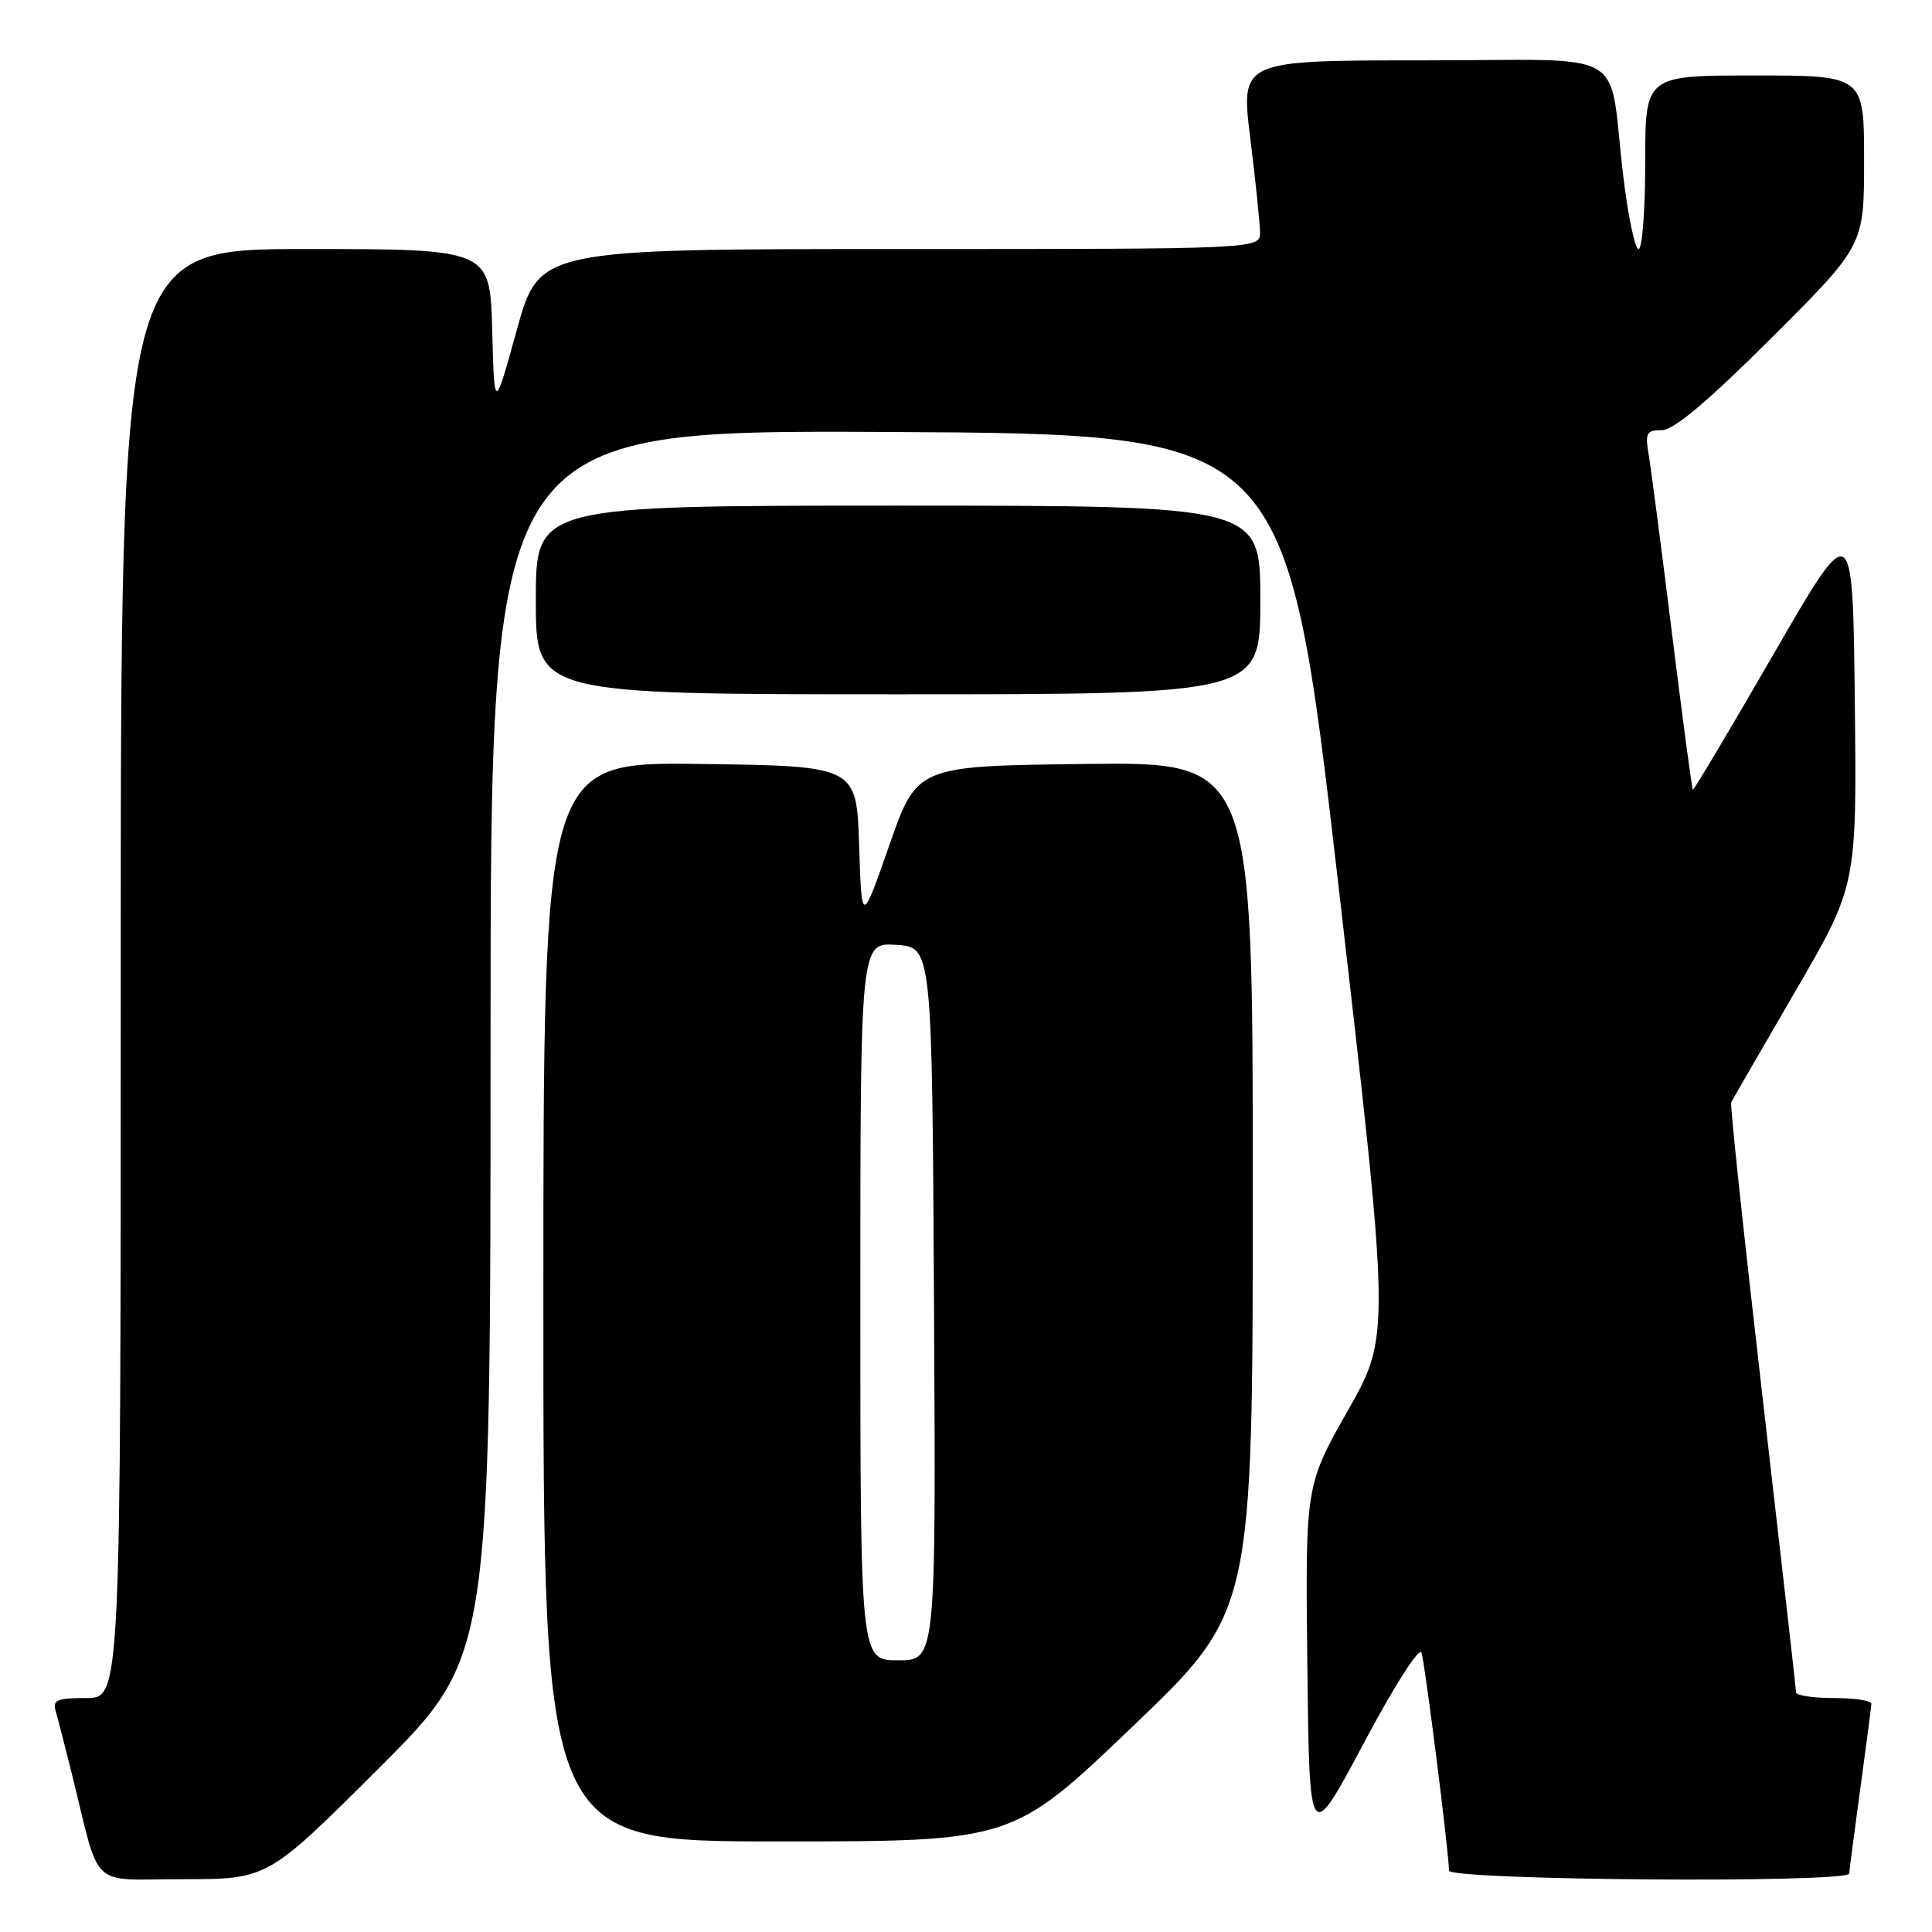 <?xml version="1.0" encoding="UTF-8" standalone="no"?>
<!DOCTYPE svg PUBLIC "-//W3C//DTD SVG 1.1//EN" "http://www.w3.org/Graphics/SVG/1.1/DTD/svg11.dtd" >
<svg xmlns="http://www.w3.org/2000/svg" xmlns:xlink="http://www.w3.org/1999/xlink" version="1.1" viewBox="0 0 256 256">
 <g >
 <path fill="currentColor"
d=" M 50.24 234.26 C 65.00 219.53 65.00 219.53 65.00 138.25 C 65.00 56.98 65.00 56.98 117.72 57.24 C 170.44 57.50 170.44 57.50 177.34 117.22 C 184.24 176.94 184.24 176.94 178.60 186.90 C 172.96 196.86 172.96 196.86 173.23 220.68 C 173.50 244.50 173.50 244.50 180.69 231.01 C 184.80 223.28 188.08 218.15 188.36 219.01 C 188.83 220.46 192.00 245.60 192.00 247.86 C 192.00 249.16 244.98 249.55 245.03 248.25 C 245.05 247.84 245.71 242.78 246.50 237.00 C 247.29 231.22 247.95 226.16 247.97 225.75 C 247.99 225.34 245.75 225.00 243.00 225.00 C 240.25 225.00 237.99 224.66 237.99 224.25 C 237.98 223.84 235.98 206.21 233.54 185.07 C 231.10 163.94 229.23 146.39 229.39 146.07 C 229.54 145.76 233.35 139.17 237.85 131.42 C 246.04 117.35 246.04 117.35 245.77 92.92 C 245.50 68.50 245.50 68.50 235.01 86.67 C 229.24 96.67 224.42 104.75 224.31 104.64 C 224.19 104.52 222.95 95.22 221.55 83.96 C 220.16 72.71 218.76 62.04 218.46 60.25 C 217.97 57.37 218.17 57.00 220.19 57.00 C 221.77 57.00 226.23 53.25 234.74 44.77 C 247.00 32.53 247.00 32.53 247.00 21.27 C 247.00 10.00 247.00 10.00 232.50 10.00 C 218.00 10.00 218.00 10.00 218.00 21.50 C 218.00 27.82 217.61 33.00 217.12 33.00 C 216.64 33.00 215.72 28.61 215.08 23.25 C 213.02 5.99 216.50 8.00 188.62 8.00 C 164.40 8.00 164.40 8.00 165.66 18.25 C 166.36 23.89 166.94 29.51 166.96 30.75 C 167.00 33.00 167.00 33.00 119.22 33.00 C 71.45 33.00 71.45 33.00 68.47 43.75 C 65.50 54.50 65.50 54.50 65.22 43.75 C 64.93 33.00 64.93 33.00 40.47 33.00 C 16.00 33.00 16.00 33.00 16.00 129.00 C 16.00 225.00 16.00 225.00 11.43 225.00 C 7.55 225.00 6.94 225.26 7.38 226.75 C 7.66 227.71 8.62 231.43 9.51 235.00 C 13.40 250.69 11.62 249.00 24.28 249.00 C 35.48 249.00 35.48 249.00 50.24 234.26 Z  M 150.08 228.77 C 166.00 213.54 166.00 213.54 166.00 157.25 C 166.00 100.96 166.00 100.96 143.75 101.23 C 121.50 101.50 121.50 101.50 117.84 112.00 C 114.17 122.50 114.17 122.50 113.84 112.00 C 113.50 101.50 113.50 101.50 92.75 101.23 C 72.00 100.96 72.00 100.96 72.00 172.48 C 72.00 244.00 72.00 244.00 103.08 244.00 C 134.16 244.00 134.16 244.00 150.08 228.77 Z  M 167.00 79.50 C 167.00 67.00 167.00 67.00 119.00 67.00 C 71.00 67.00 71.00 67.00 71.00 79.50 C 71.00 92.00 71.00 92.00 119.00 92.00 C 167.00 92.00 167.00 92.00 167.00 79.50 Z  M 114.00 172.45 C 114.00 124.89 114.00 124.89 118.75 125.20 C 123.50 125.50 123.50 125.50 123.76 172.75 C 124.02 220.00 124.02 220.00 119.01 220.00 C 114.00 220.00 114.00 220.00 114.00 172.45 Z "/>
</g>
</svg>